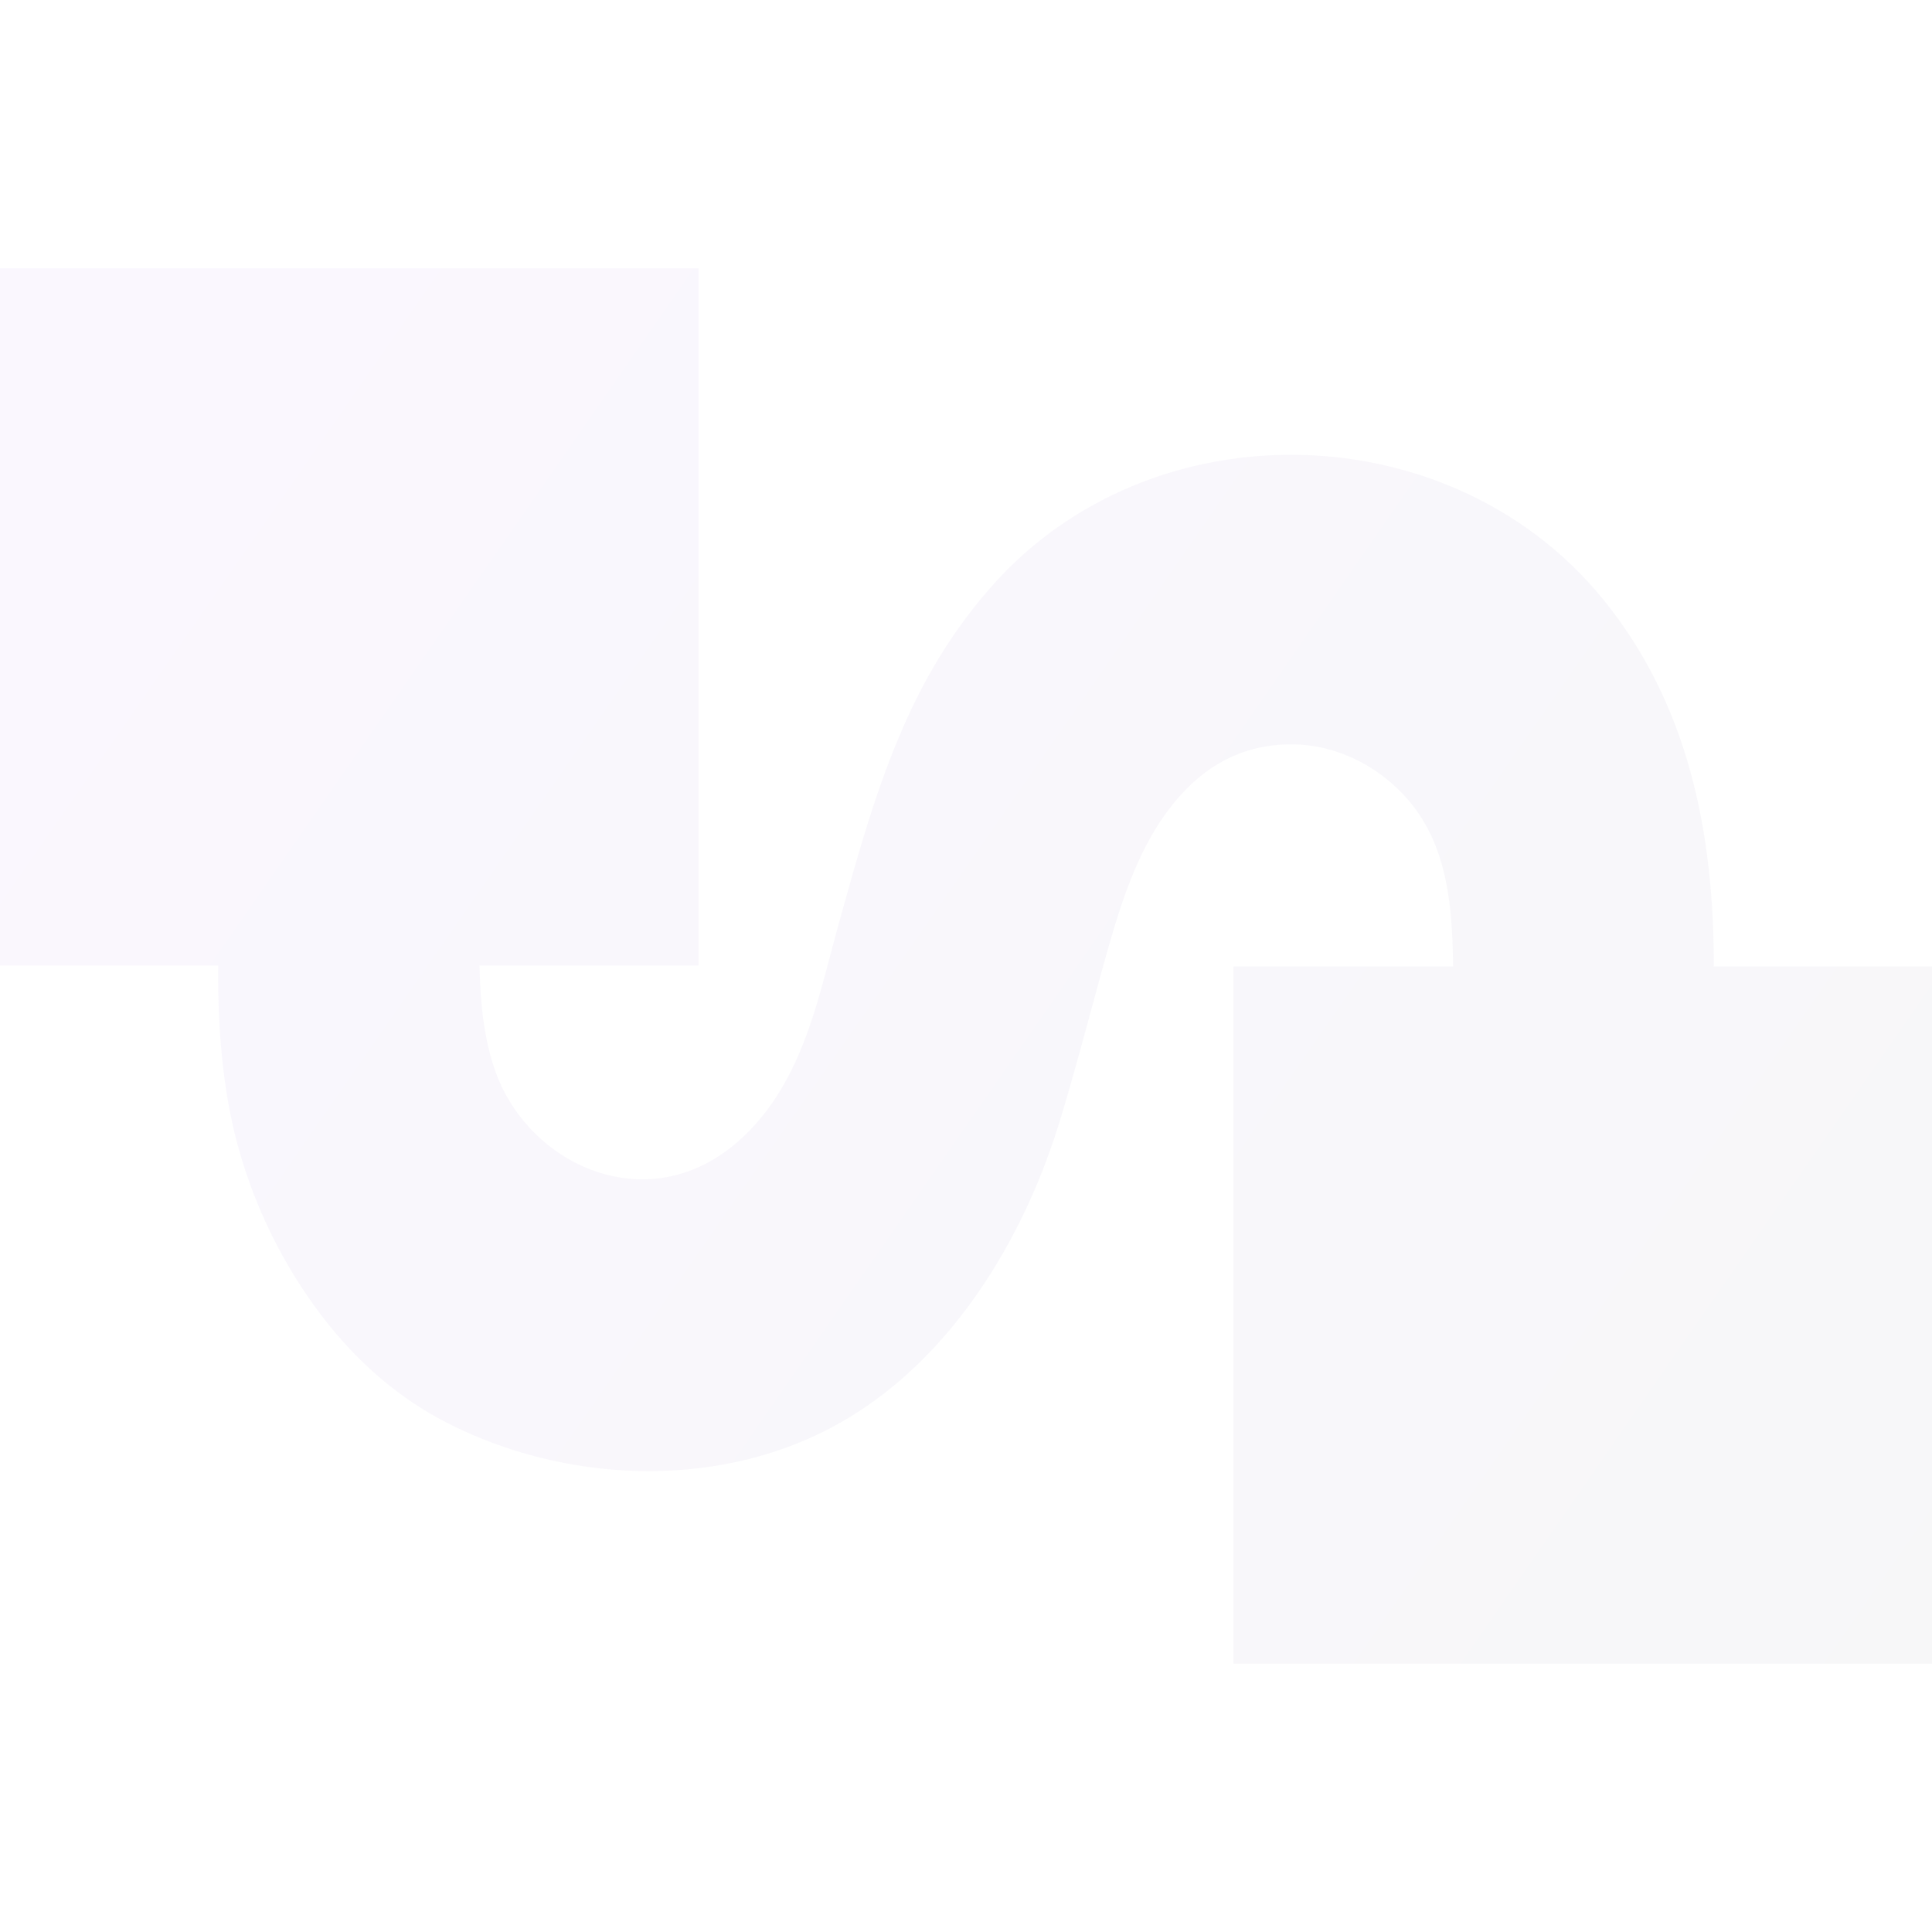 <svg width="512" height="512" viewBox="0 0 512 512" fill="none" xmlns="http://www.w3.org/2000/svg">
<path d="M454.175 256.141C454.222 221.01 447.593 186.725 424.779 158.752C398.757 126.846 356.574 114.79 318.567 123.032C298.159 127.458 278.955 137.748 264.092 153.948C258.501 160.071 253.523 166.734 249.182 173.775C235.687 195.744 229.081 220.374 222.239 244.933C218.3 259.085 215.28 273.872 208.06 286.799C203.2 295.511 196.382 303.329 187.606 308.085C165.476 320.024 139.454 306.531 131.338 284.091C128.083 275.026 127.328 265.442 127.068 255.859H185.105V71.111H0V255.859H57.801C57.707 271.258 58.792 286.846 62.425 301.327C66.507 317.339 73.584 332.621 83.281 346.043C92.623 359.017 104.278 369.848 118.622 377.148C149.41 392.83 188.738 394.808 219.833 378.584C248.332 363.703 267.631 334.67 278.2 305.095C279.097 302.599 279.946 300.056 280.725 297.513C284.688 284.562 288.133 271.423 291.695 258.378C296.296 241.848 301.038 223.929 312.763 210.837C321.138 201.489 331.307 196.968 343.244 197.274C357.235 197.651 370.47 206.034 377.477 218.019C384.153 229.439 384.885 243.049 385.097 256.141H326.895V440.889H512V256.141" fill="url(#paint0_linear_327_723)" fill-opacity="0.03"/>
<defs>
<linearGradient id="paint0_linear_327_723" x1="8.98982e-06" y1="71" x2="512" y2="426.5" gradientUnits="userSpaceOnUse">
<stop stop-color="#6E00F8"/>
<stop offset="1" stop-color="#00002D"/>
</linearGradient>
</defs>
</svg>
